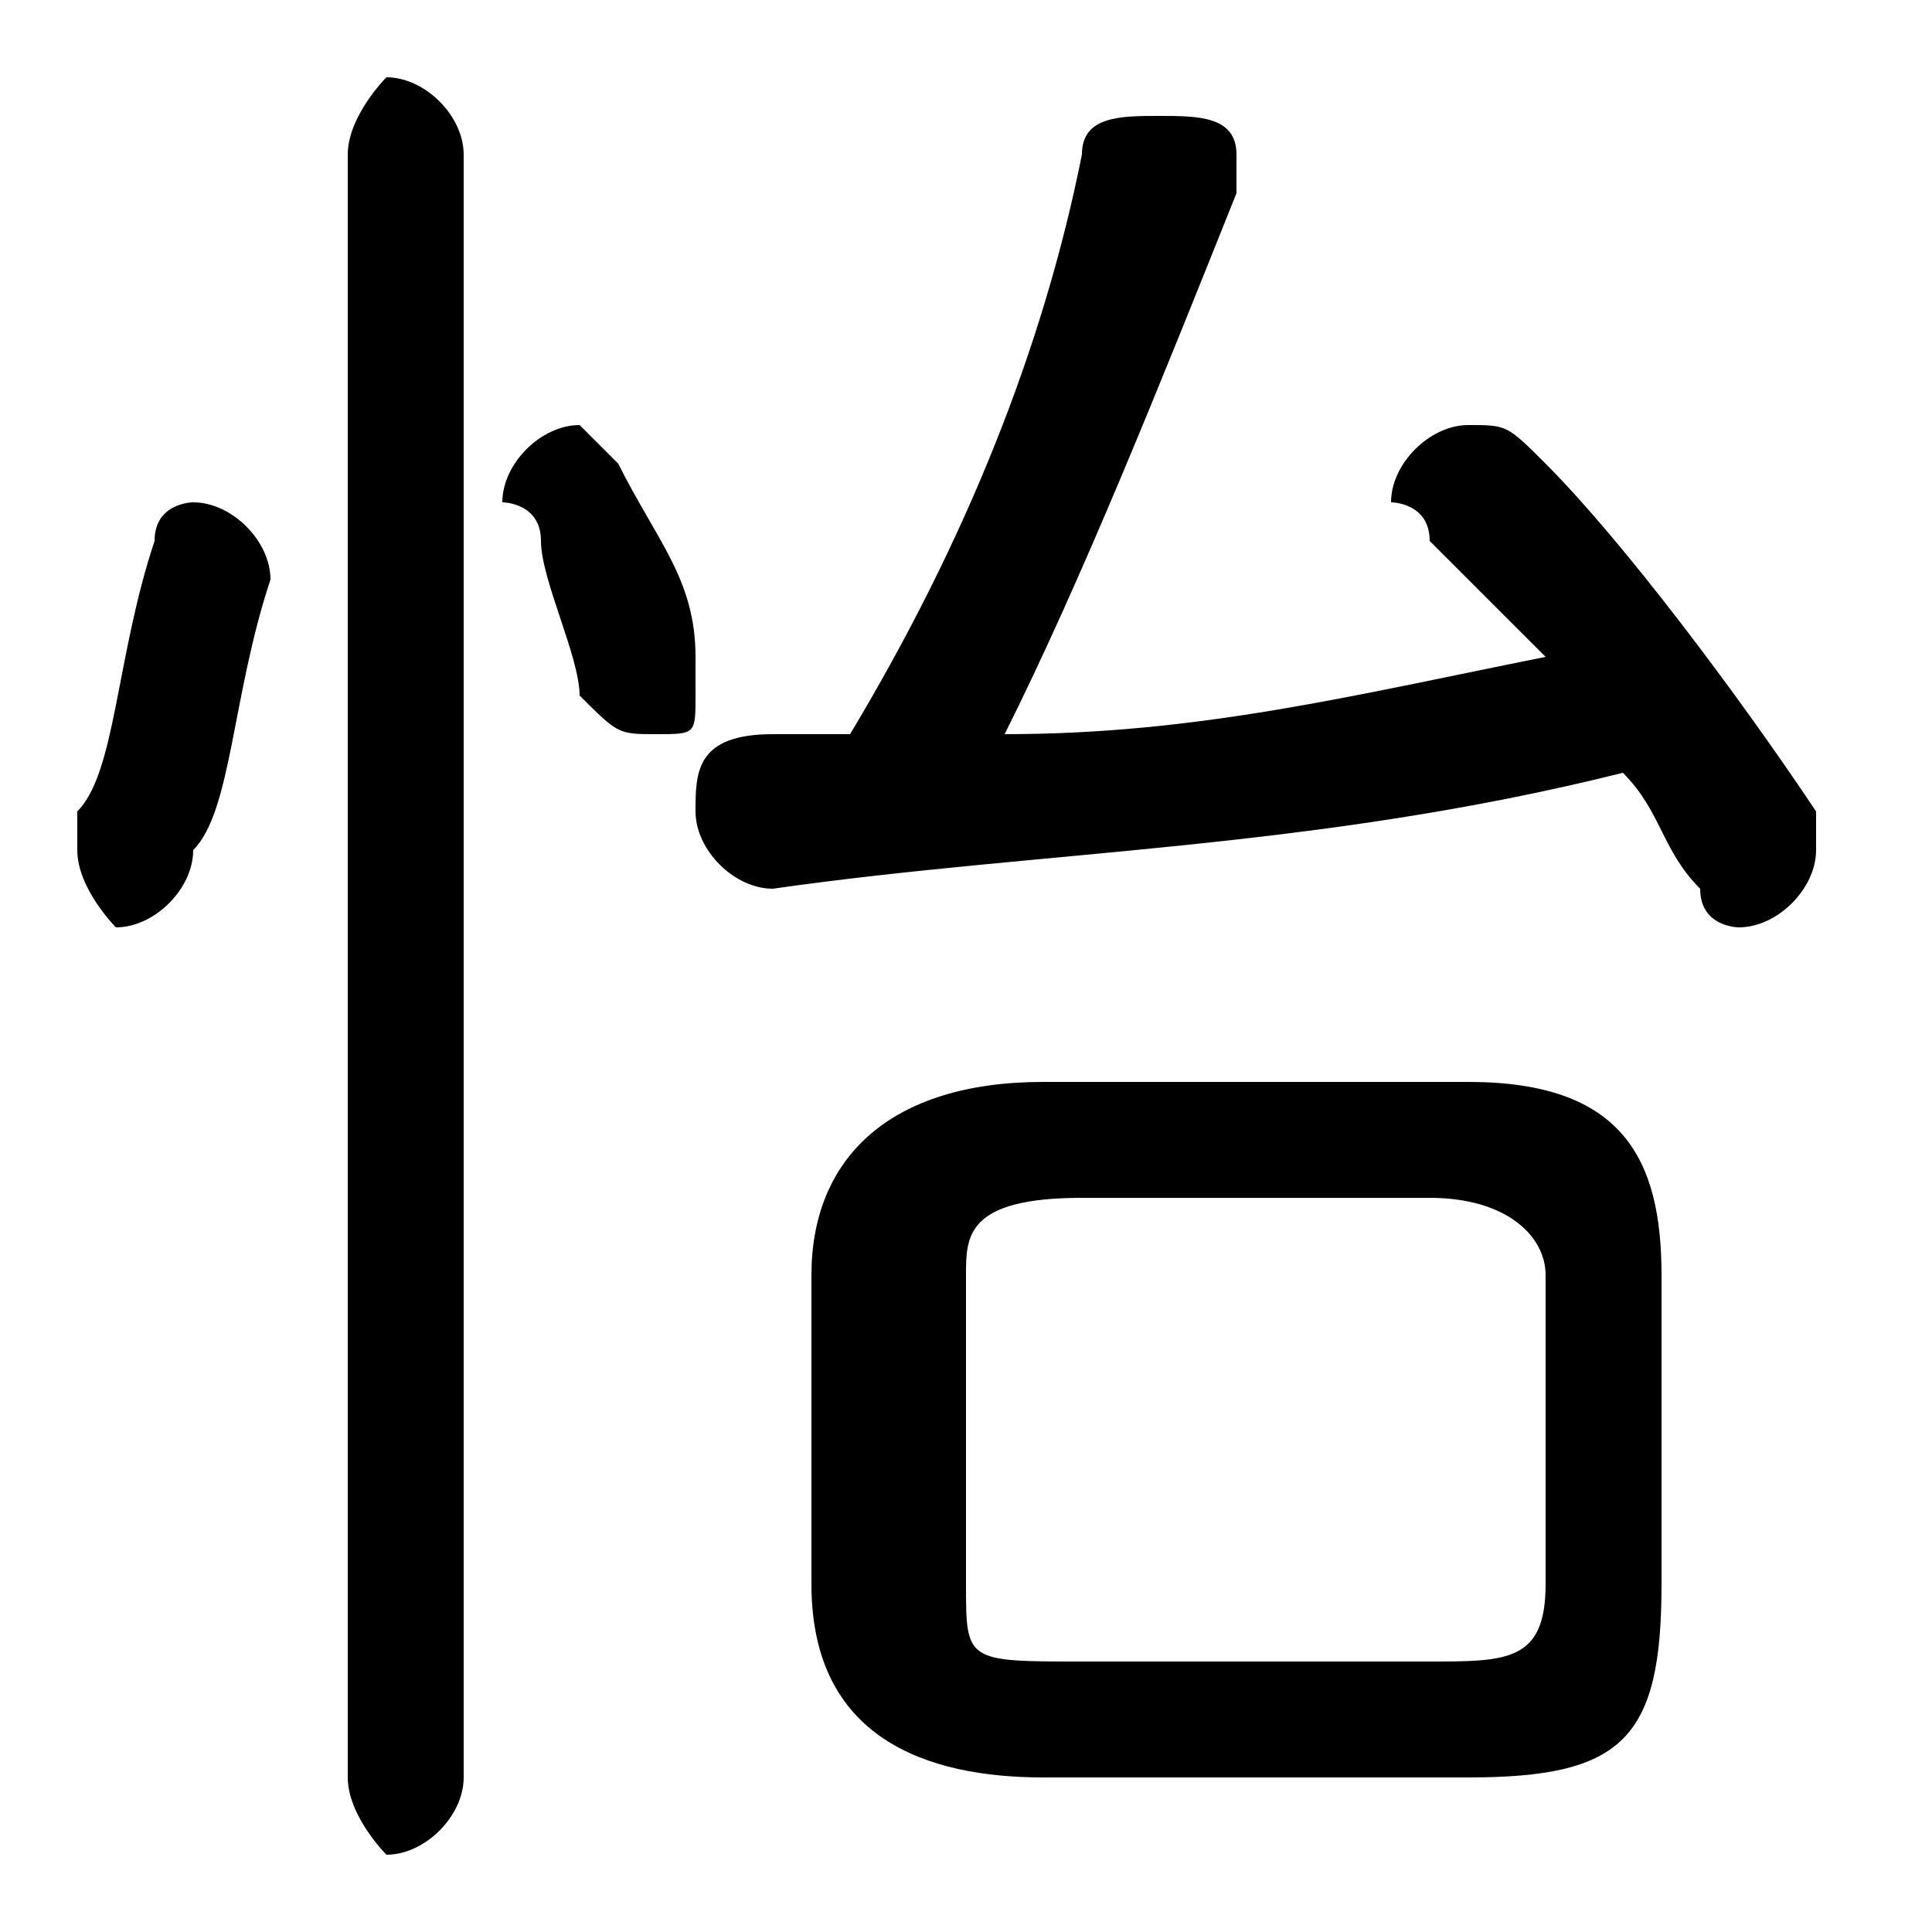 <svg xmlns="http://www.w3.org/2000/svg" viewBox="0 -44.0 50.0 50.0">
    <rect x="0" y="-44.0" width="50.0" height="50.0" fill="#808080" stroke="none"/>
    <g transform="scale(1, -1)">
        <!-- ボディの枠 -->
        <rect x="0" y="-6.0" width="50.0" height="50.0"
            stroke="white" fill="white"/>
        <!-- グリフ座標系の原点 -->
        <circle cx="0" cy="0" r="5" fill="white"/>
        <!-- グリフのアウトライン -->
        <g style="fill:black;stroke:#000000;stroke-width:0;stroke-linecap:round;stroke-linejoin:round;">
        <path d="M 38.0 -2.0 C 42.0 -2.0 43.0 -1.0 43.0 3.0 L 43.0 11.0 C 43.0 14.0 42.0 16.0 38.0 16.0 L 27.0 16.0 C 23.0 16.0 21.0 14.0 21.0 11.0 L 21.0 3.0 C 21.0 -1.0 24.0 -2.0 27.0 -2.0 Z M 28.0 1.0 C 25.0 1.0 25.0 1.0 25.0 3.0 L 25.0 11.0 C 25.0 12.0 25.0 13.0 28.0 13.0 L 37.0 13.0 C 39.0 13.0 40.0 12.0 40.0 11.0 L 40.0 3.0 C 40.0 1.0 39.0 1.0 37.0 1.0 Z M 40.0 27.0 C 35.0 26.0 31.0 25.0 26.0 25.0 C 28.0 29.0 30.0 34.0 32.0 39.0 C 32.0 39.0 32.0 39.0 32.0 40.0 C 32.0 41.0 31.0 41.0 30.0 41.0 C 29.0 41.0 28.0 41.0 28.0 40.0 C 27.0 35.0 25.0 30.0 22.0 25.0 C 21.0 25.0 20.0 25.0 20.0 25.0 C 18.0 25.0 18.0 24.0 18.0 23.0 C 18.0 22.0 19.0 21.0 20.0 21.0 C 27.0 22.0 34.0 22.0 42.0 24.0 C 43.0 23.0 43.0 22.0 44.0 21.0 C 44.0 20.0 45.0 20.0 45.0 20.0 C 46.0 20.0 47.0 21.0 47.0 22.0 C 47.0 22.0 47.0 23.0 47.0 23.0 C 45.0 26.0 42.0 30.0 40.0 32.0 C 39.0 33.0 39.0 33.0 38.0 33.0 C 37.0 33.0 36.0 32.0 36.0 31.0 C 36.0 31.0 37.0 31.0 37.0 30.0 C 38.0 29.0 39.0 28.0 40.0 27.0 Z M 12.0 40.0 C 12.0 41.0 11.0 42.0 10.0 42.0 C 10.0 42.0 9.0 41.0 9.0 40.0 L 9.0 -2.0 C 9.0 -3.0 10.0 -4.0 10.0 -4.0 C 11.0 -4.0 12.0 -3.0 12.0 -2.0 Z M 4.0 30.0 C 3.0 27.0 3.0 24.0 2.0 23.0 C 2.0 22.0 2.0 22.0 2.0 22.0 C 2.0 21.0 3.0 20.0 3.0 20.0 C 4.0 20.0 5.0 21.0 5.0 22.0 C 6.0 23.0 6.0 26.0 7.0 29.0 C 7.0 30.0 6.0 31.0 5.0 31.0 C 5.0 31.0 4.0 31.0 4.0 30.0 Z M 16.0 32.0 C 16.0 32.0 15.0 33.0 15.0 33.0 C 14.0 33.0 13.0 32.0 13.0 31.0 C 13.0 31.0 14.0 31.0 14.0 30.0 C 14.0 29.0 15.0 27.0 15.0 26.0 C 16.0 25.0 16.0 25.0 17.0 25.0 C 18.0 25.0 18.0 25.0 18.0 26.0 C 18.0 27.0 18.0 27.0 18.0 27.0 C 18.0 29.0 17.0 30.0 16.0 32.0 Z"/>
    </g>
    </g>
</svg>

